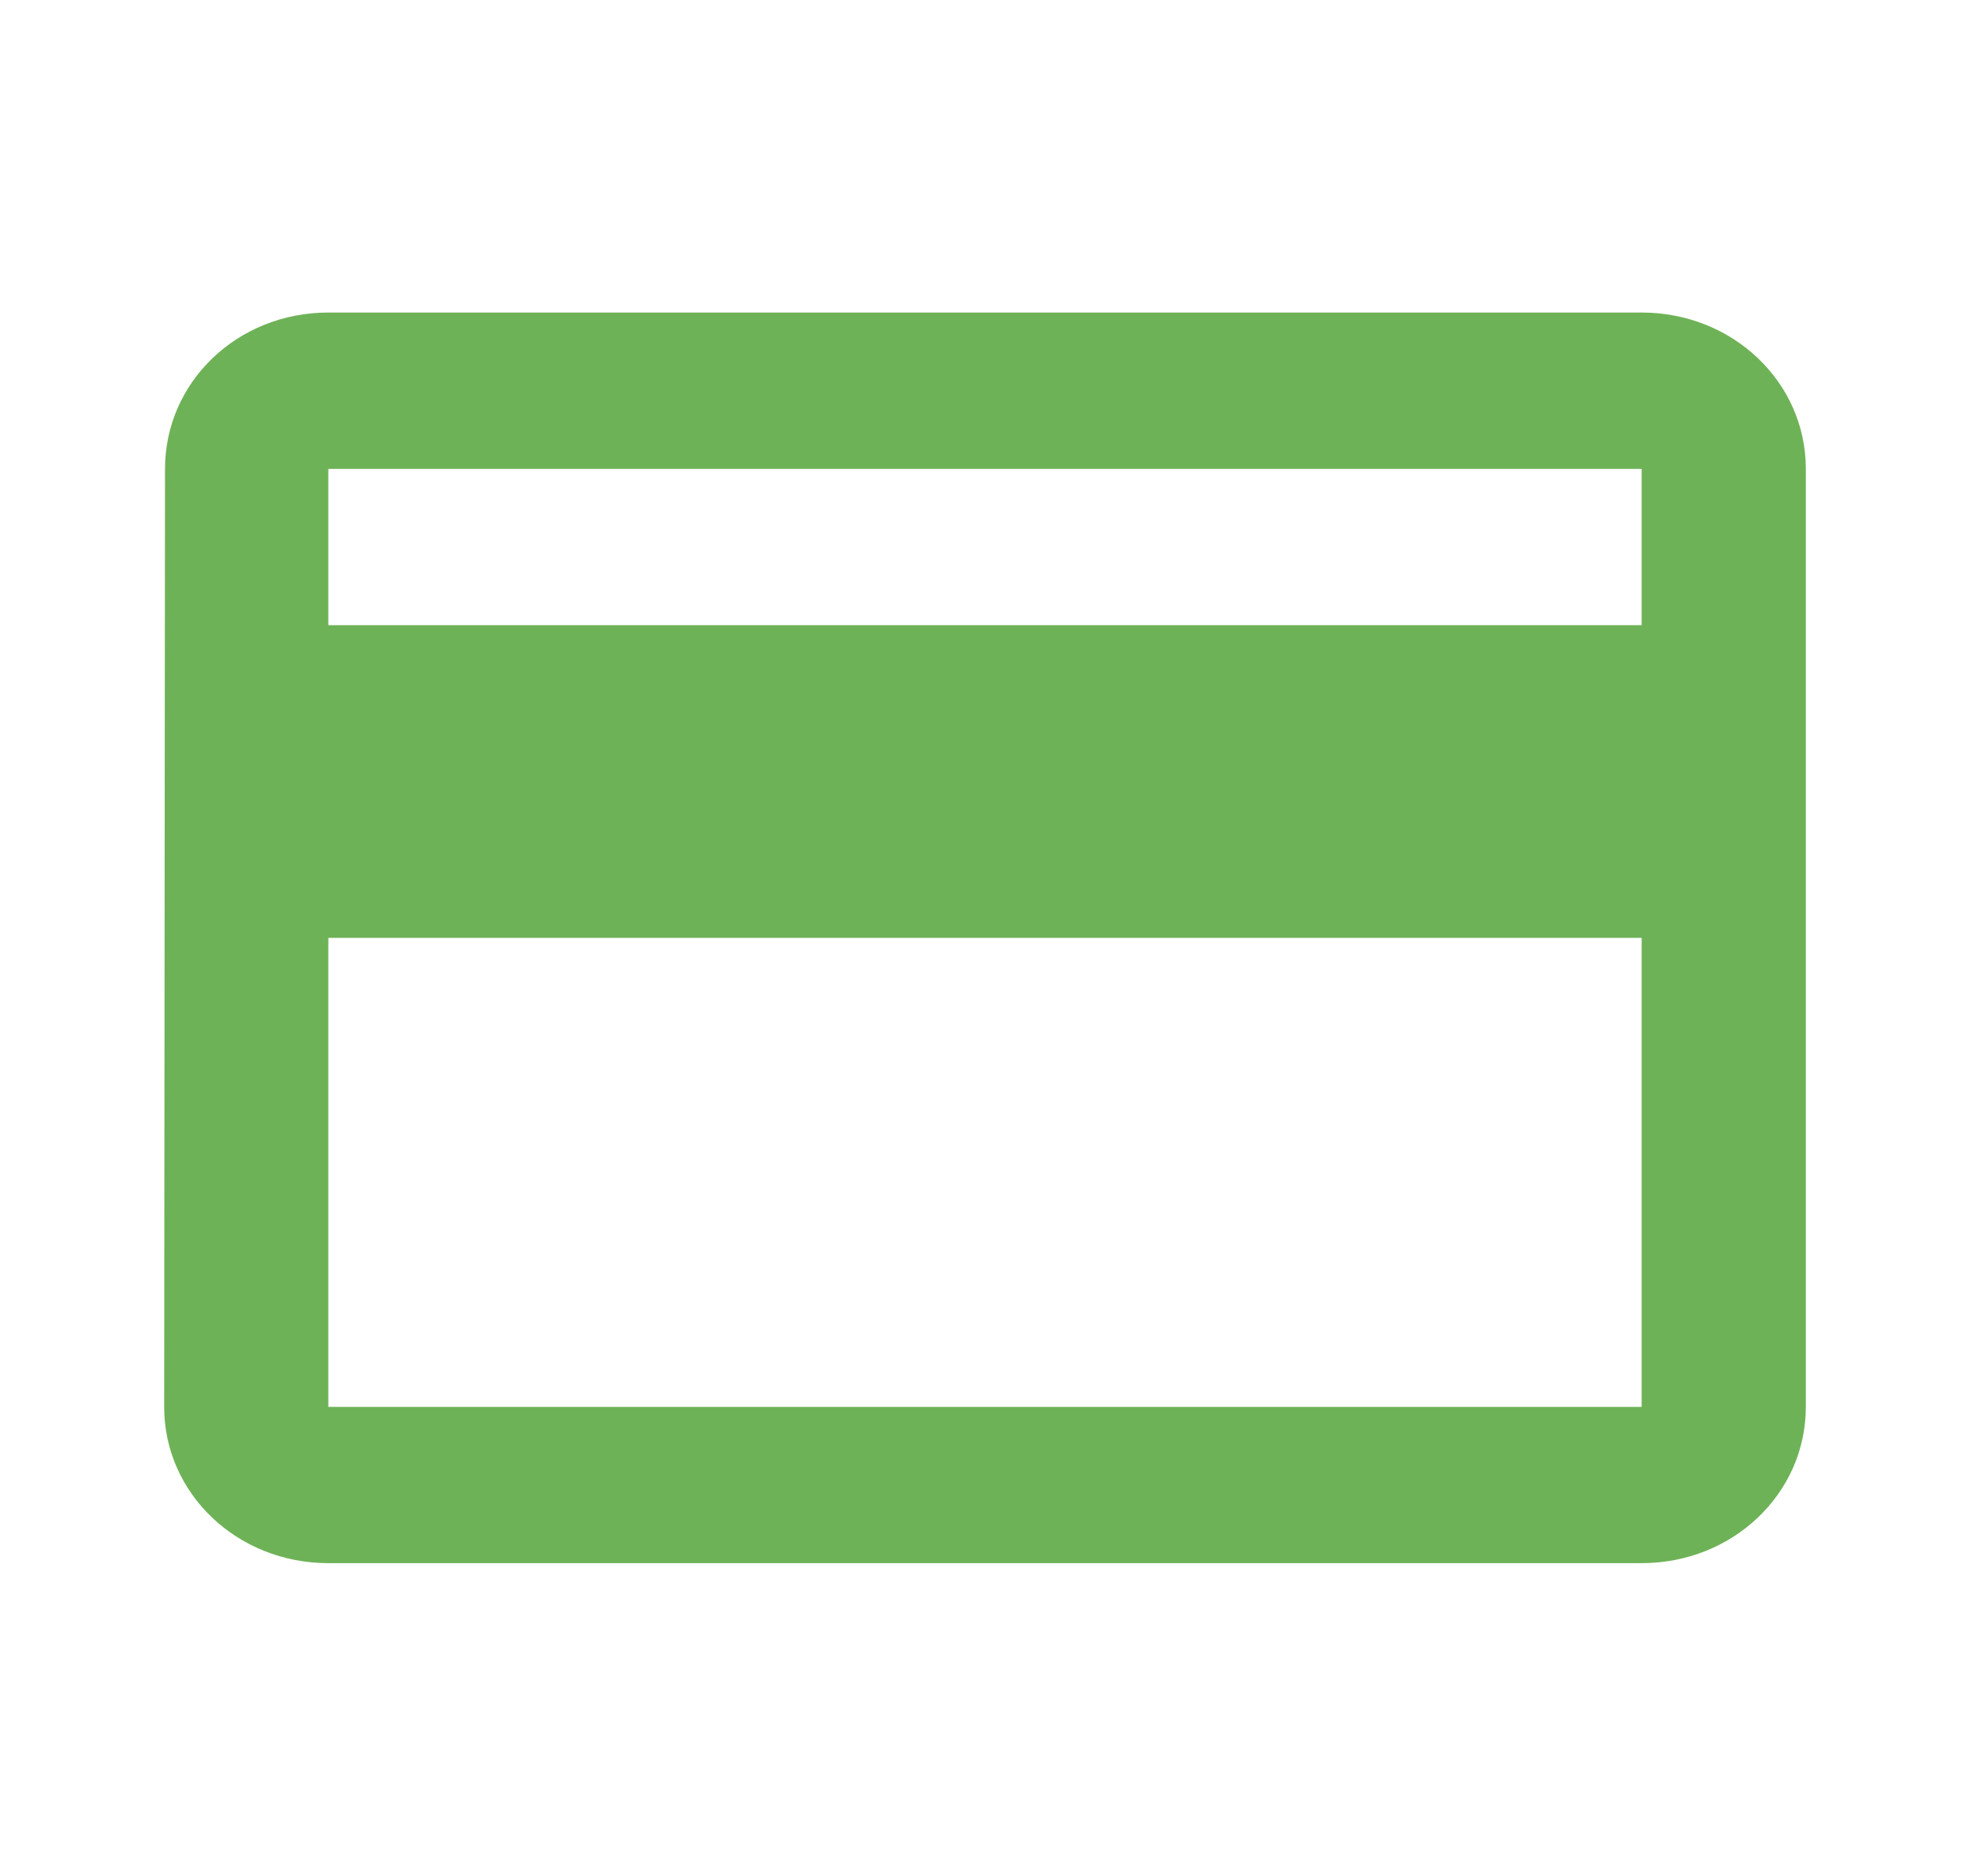 <svg width="21" height="20" viewBox="0 0 21 20" fill="none" xmlns="http://www.w3.org/2000/svg">
<g clip-path="url(#clip0)">
<path d="M17.5 3.332H3.5C2.529 3.332 1.759 4.074 1.759 4.999L1.75 14.999C1.75 15.924 2.529 16.665 3.5 16.665H17.5C18.471 16.665 19.25 15.924 19.25 14.999V4.999C19.25 4.074 18.471 3.332 17.5 3.332ZM17.5 14.999H3.5V9.999H17.5V14.999ZM17.5 6.665H3.5V4.999H17.5V6.665Z" fill="#6EB257"/>
</g>
<defs>
<clipPath id="clip0">
<rect width="21" height="20" fill="white"/>
</clipPath>
</defs>
</svg>
